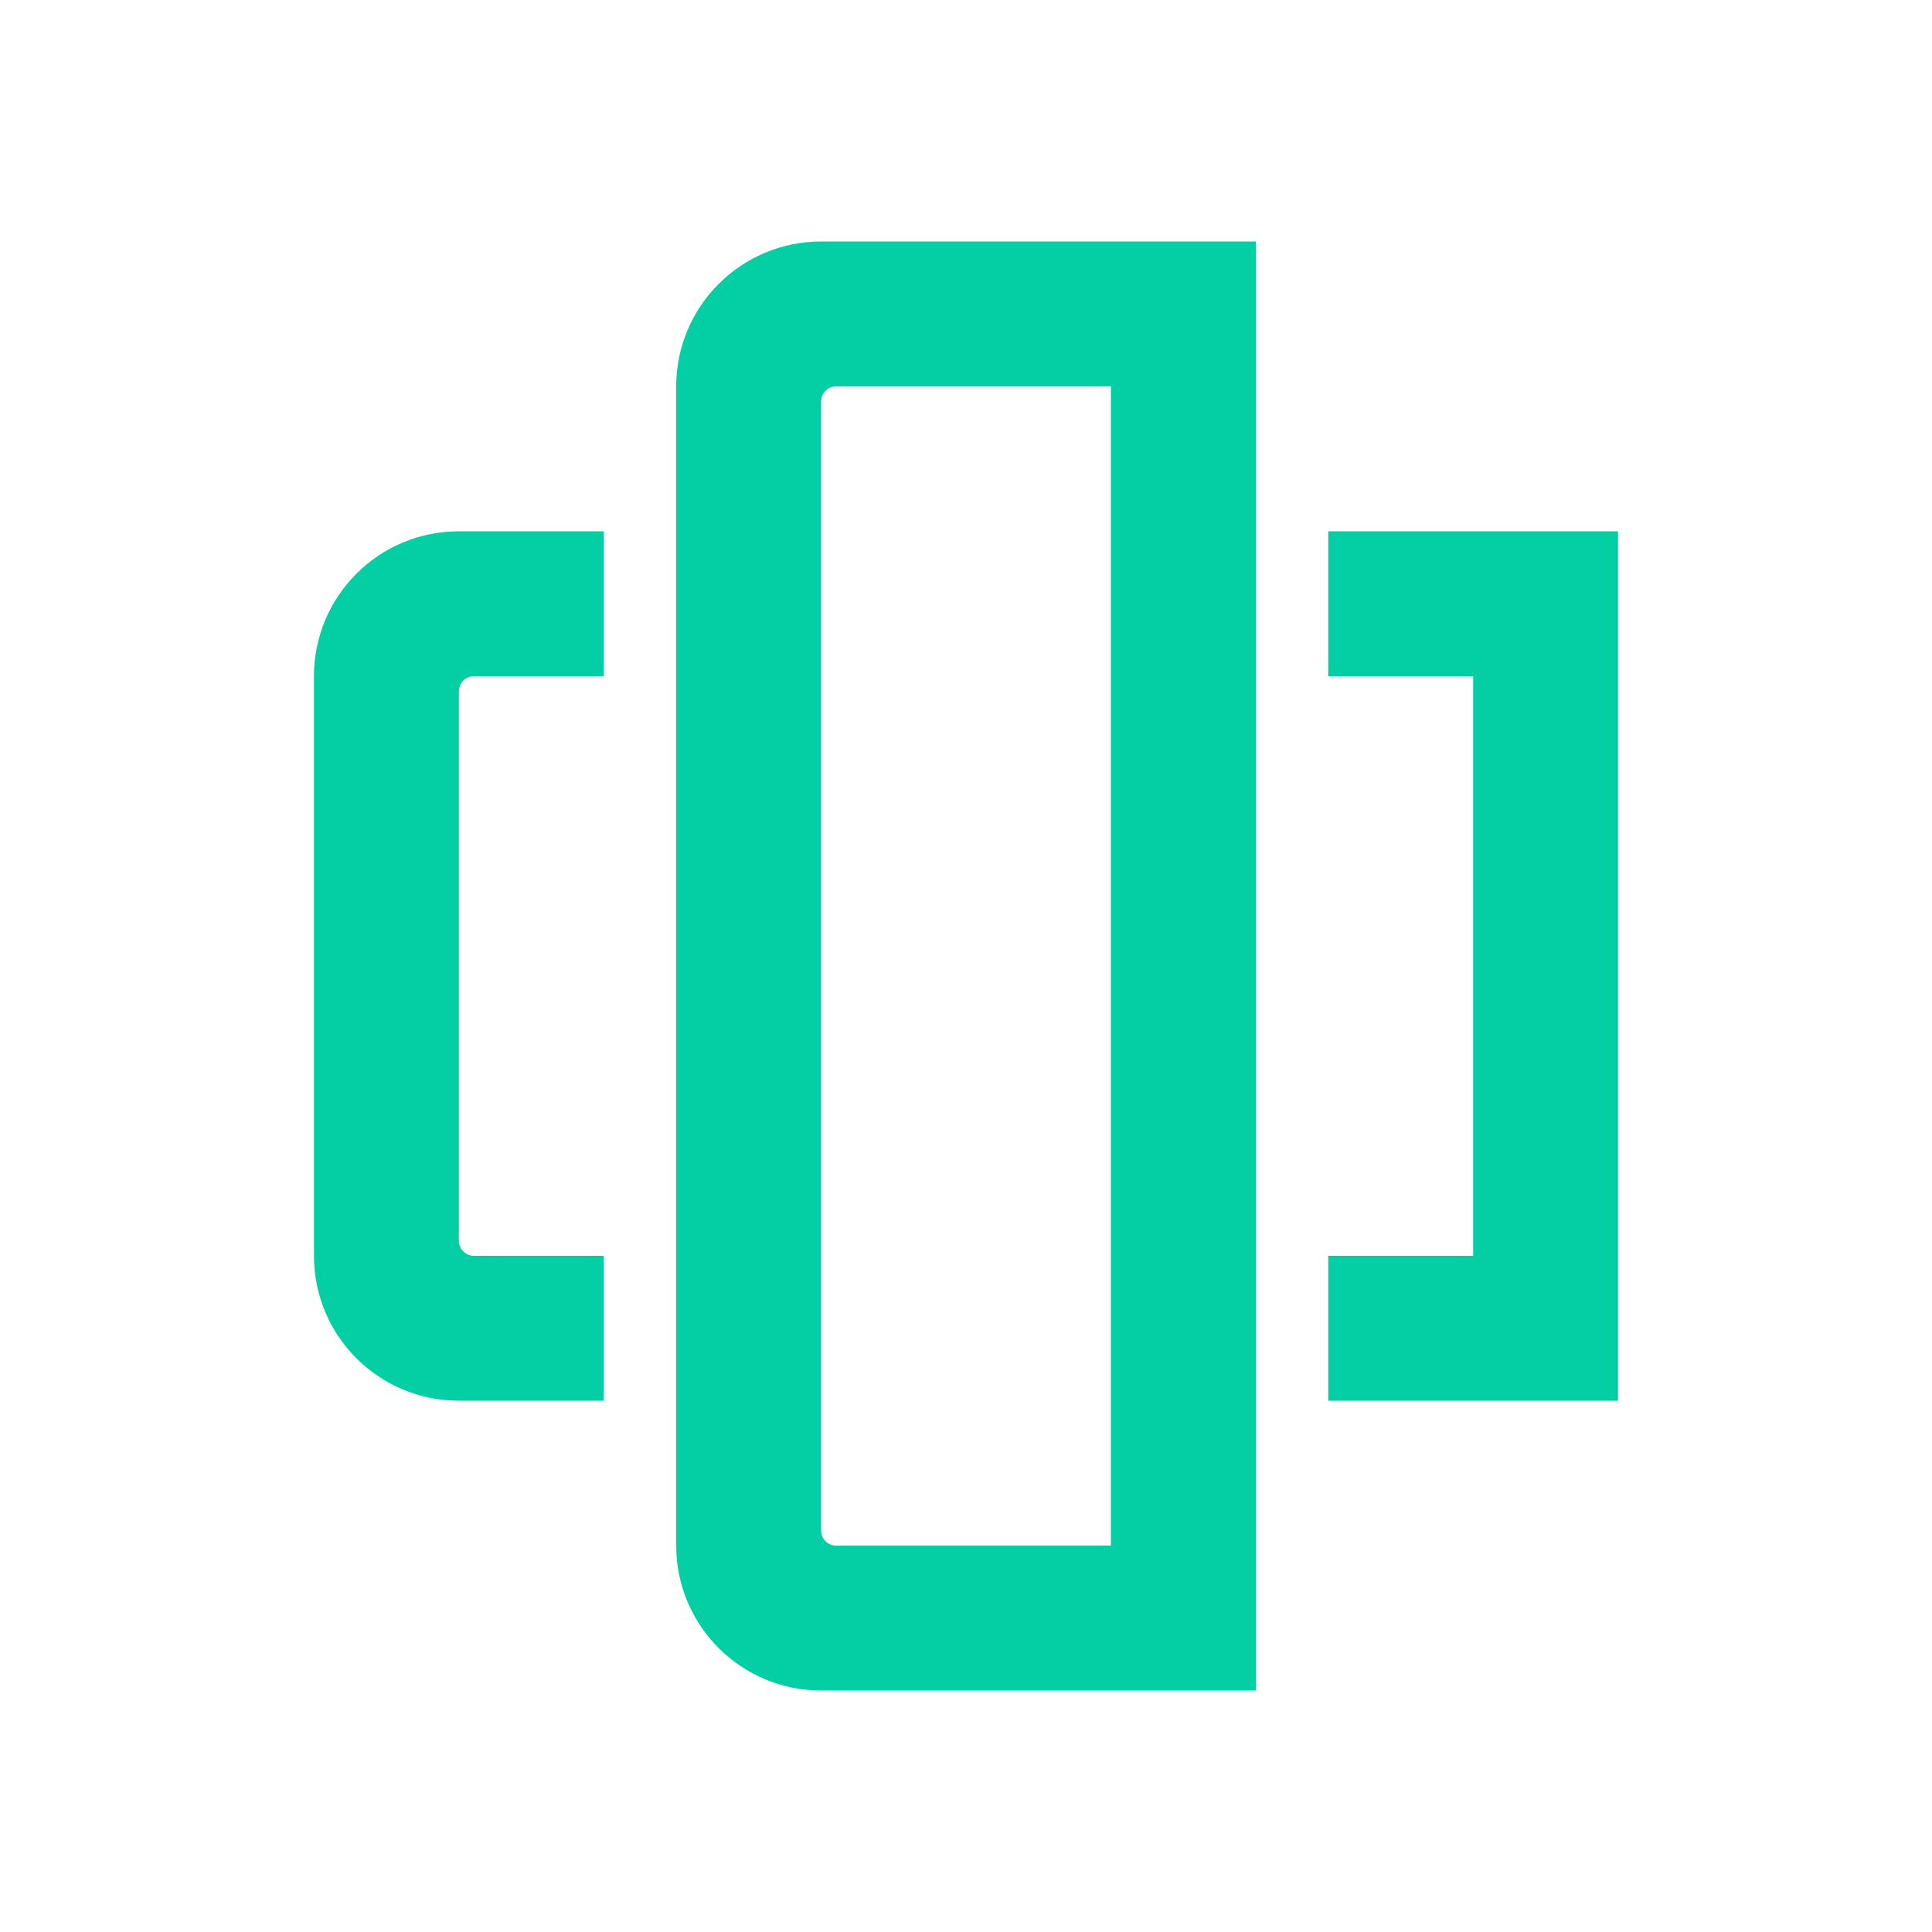 <svg width="32" height="32" viewBox="0 0 32 32" fill="none" xmlns="http://www.w3.org/2000/svg">
<path fill-rule="evenodd" clip-rule="evenodd" d="M18.4 6.4H13.85C13.712 6.4 13.6 6.512 13.6 6.65V23.2V25.35C13.6 25.488 13.712 25.6 13.85 25.6H18.4V6.4ZM13.6 4C12.274 4 11.2 5.075 11.2 6.4V23.2V25.6C11.2 26.925 12.274 28 13.6 28H20.8V4H13.6ZM10 20.8V23.2L7.6 23.2C6.274 23.2 5.2 22.125 5.2 20.8V11.2C5.2 9.875 6.274 8.8 7.6 8.8L10 8.8V11.2H7.85C7.712 11.2 7.6 11.312 7.6 11.45V20.55C7.6 20.688 7.712 20.8 7.85 20.8H10ZM24.4 20.8H22V23.2L26.8 23.2V8.8H22V11.2H24.4V20.8Z" fill="#03CEA4"/>
</svg>
